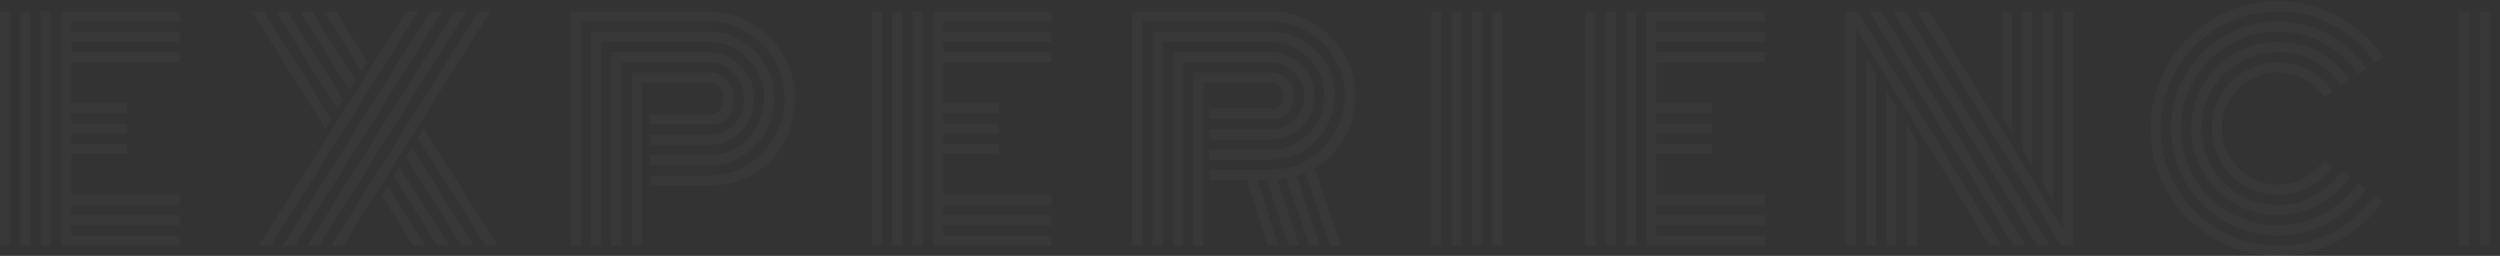 <svg width="1104" height="113" viewBox="0 0 1104 113" fill="none" xmlns="http://www.w3.org/2000/svg">
<rect x="0" y="0" width="1104" height="113" fill="#333333" stroke="none"/>
<path d="M22.5 108.5H18V5H22.5V108.5ZM13.5 108.5H9V5H13.5V108.5ZM4.5 108.5H0V5H4.5V108.5ZM31.5 86H79.375V90.5H31.5V95H79.375V99.5H31.5V104H79.375V108.5H27V5H79.375V9.5H31.5V14H79.375V18.5H31.5V23H79.375V27.5H31.5V45.5H56.062V50H31.5V54.5H56.062V59H31.5V63.5H56.062V68H31.5V86Z" fill="#F2F2F2" fill-opacity="0.025"/>
<path d="M146.375 52.562L143.688 56.812L111.125 5H116.438L146.375 52.562ZM168.562 86.375L171.188 82.125L187.812 108.5H182.5L168.562 86.375ZM151.688 44.188L149 48.375L121.75 5H127L151.688 44.188ZM173.875 77.938L176.5 73.688L198.438 108.5H193.125L173.875 77.938ZM157 35.688L154.375 39.875L132.375 5H137.688L157 35.688ZM179.25 69.438L181.875 65.188L209.125 108.5H203.812L179.25 69.438ZM162.312 27.25L159.688 31.5L143 5H148.312L162.312 27.25ZM184.5 61L187.125 56.75L219.75 108.5H214.438L184.5 61ZM211.312 5H216.625L151.5 108.5H146.188L211.312 5ZM200.75 5H206L140.875 108.5H135.562L200.75 5ZM190.062 5H195.375L130.188 108.5H124.875L190.062 5ZM179.438 5H184.75L119.562 108.5H114.25L179.438 5Z" fill="#F2F2F2" fill-opacity="0.025"/>
<path d="M287 59.5H313.125C317.417 59.5 321.042 58.062 324 55.188C327 52.271 328.5 48.167 328.5 42.875C328.5 38.917 326.938 35.375 323.812 32.25C320.688 29.083 317.125 27.5 313.125 27.5H274.5V108.5H270V23H313.125C318.375 23 323 25.021 327 29.062C331 33.104 333 37.708 333 42.875C333 49.25 331.062 54.375 327.188 58.25C323.312 62.083 318.625 64 313.125 64H287V59.5ZM287 68.5H313.125C317.458 68.5 321.458 67.458 325.125 65.375C328.833 63.25 331.812 60.208 334.062 56.25C336.354 52.292 337.5 47.833 337.5 42.875C337.5 36.458 335.042 30.792 330.125 25.875C325.25 20.958 319.583 18.5 313.125 18.5H265.5V108.5H261V14H313.125C318.167 14 322.917 15.333 327.375 18C331.833 20.667 335.375 24.229 338 28.688C340.667 33.146 342 37.875 342 42.875C342 48.542 340.667 53.708 338 58.375C335.333 63 331.792 66.604 327.375 69.188C323 71.729 318.25 73 313.125 73H287V68.5ZM287 77.5H313.125C317.583 77.5 321.854 76.625 325.938 74.875C330.021 73.083 333.562 70.688 336.562 67.688C339.604 64.646 342.021 60.979 343.812 56.688C345.604 52.354 346.5 47.75 346.5 42.875C346.5 37.042 344.979 31.562 341.938 26.438C338.896 21.271 334.792 17.167 329.625 14.125C324.5 11.042 319 9.5 313.125 9.5H256.5V108.5H252V5H313.125C319.792 5 326.042 6.75 331.875 10.25C337.708 13.708 342.354 18.354 345.812 24.188C349.271 30.021 351 36.25 351 42.875C351 48.792 349.979 54.25 347.938 59.25C345.896 64.208 343.146 68.333 339.688 71.625C336.229 74.917 332.208 77.479 327.625 79.312C323.042 81.104 318.208 82 313.125 82H287V77.5ZM283.5 108.5H279V32H313.125C316.083 32 318.625 33.083 320.75 35.25C322.917 37.417 324 39.958 324 42.875C324 50.958 320.375 55 313.125 55H287V50.5H313.125C315.125 50.5 316.688 49.938 317.812 48.812C318.938 47.688 319.5 45.708 319.5 42.875C319.5 41.042 318.875 39.521 317.625 38.312C316.417 37.104 314.917 36.5 313.125 36.5H283.5V108.5Z" fill="#F2F2F2" fill-opacity="0.025"/>
<path d="M407.5 108.5H403V5H407.5V108.5ZM398.5 108.5H394V5H398.5V108.5ZM389.5 108.5H385V5H389.5V108.5ZM416.5 86H464.375V90.5H416.5V95H464.375V99.5H416.5V104H464.375V108.5H412V5H464.375V9.5H416.5V14H464.375V18.5H416.5V23H464.375V27.5H416.5V45.5H441.062V50H416.5V54.5H441.062V59H416.5V63.5H441.062V68H416.5V86Z" fill="#F2F2F2" fill-opacity="0.025"/>
<path d="M534 57H561.125C565.25 57 568.729 55.667 571.562 53C574.438 50.333 575.875 46.542 575.875 41.625C575.875 38 574.375 34.75 571.375 31.875C568.375 28.958 564.958 27.5 561.125 27.5H522.5V108.5H518V23H561.125C566.208 23 570.688 24.896 574.562 28.688C578.438 32.438 580.375 36.75 580.375 41.625C580.375 47.625 578.5 52.438 574.75 56.062C571 59.688 566.458 61.5 561.125 61.5H534V57ZM534 66H561.125C567.625 66 573.208 63.729 577.875 59.188C582.542 54.604 584.875 48.75 584.875 41.625C584.875 35.5 582.479 30.125 577.688 25.5C572.938 20.833 567.417 18.5 561.125 18.5H513.5V108.5H509V14H561.125C566.083 14 570.729 15.271 575.062 17.812C579.438 20.354 582.917 23.771 585.5 28.062C588.083 32.312 589.375 36.833 589.375 41.625C589.375 49.833 586.583 56.708 581 62.25C575.458 67.75 568.833 70.5 561.125 70.5H534V66ZM534 75H561.125C566.958 75 572.375 73.562 577.375 70.688C582.375 67.812 586.375 63.812 589.375 58.688C592.375 53.521 593.875 47.833 593.875 41.625C593.875 36 592.375 30.729 589.375 25.812C586.417 20.854 582.417 16.896 577.375 13.938C572.333 10.979 566.917 9.5 561.125 9.5H504.5V108.5H500V5H561.125C567.667 5 573.812 6.688 579.562 10.062C585.312 13.396 589.875 17.896 593.25 23.562C596.667 29.188 598.375 35.208 598.375 41.625C598.375 49.042 596.771 55.562 593.562 61.188C590.396 66.812 586.083 71.208 580.625 74.375L592.25 108.5H587.5L576.375 76.5C574.708 77.167 573.438 77.625 572.562 77.875L583 108.5H578.25L568.062 78.938C567.688 79.021 566.354 79.167 564.062 79.375L573.75 108.5H569L559.438 79.5H555.375L564.5 108.5H559.75L550.562 79.5H534V75ZM531.5 108.5H527V32H561.125C563.917 32 566.312 32.958 568.312 34.875C570.354 36.75 571.375 39 571.375 41.625C571.375 48.875 567.958 52.5 561.125 52.5H534V48H561.125C562.917 48 564.312 47.542 565.312 46.625C566.354 45.667 566.875 44 566.875 41.625C566.875 40.167 566.312 38.958 565.188 38C564.104 37 562.75 36.5 561.125 36.5H531.5V108.5Z" fill="#F2F2F2" fill-opacity="0.025"/>
<path d="M659 5H663.5V108.5H659V5ZM650 5H654.5V108.5H650V5ZM641 5H645.5V108.5H641V5ZM632 5H636.5V108.5H632V5Z" fill="#F2F2F2" fill-opacity="0.025"/>
<path d="M722.5 108.5H718V5H722.5V108.5ZM713.5 108.5H709V5H713.5V108.5ZM704.5 108.5H700V5H704.5V108.5ZM731.5 86H779.375V90.5H731.5V95H779.375V99.5H731.5V104H779.375V108.5H727V5H779.375V9.5H731.5V14H779.375V18.5H731.5V23H779.375V27.5H731.5V45.5H756.062V50H731.5V54.5H756.062V59H731.5V63.5H756.062V68H731.5V86Z" fill="#F2F2F2" fill-opacity="0.025"/>
<path d="M888.5 58.688L884 51.25V5H888.5V58.688ZM897.5 73.438L893 65.875V5H897.5V73.438ZM906.5 88.375L902 80.75V5H906.5V88.375ZM842 54.812L846.5 62.25V108.5H842V54.812ZM833 40.062L837.5 47.625V108.5H833V40.062ZM824 25.125L828.5 32.75V108.5H824V25.125ZM825.562 5H830.812L894.438 108.5H889.188L825.562 5ZM836.188 5H841.5L905.062 108.5H899.688L836.188 5ZM846.75 5H852L911 101.188V5H915.5V108.5C915.5 108.5 913.729 108.5 910.188 108.5L846.75 5ZM819.5 12.312V108.5H815V5C815 5 816.792 5 820.375 5L883.812 108.5H878.625L819.5 12.312Z" fill="#F2F2F2" fill-opacity="0.025"/>
<path d="M1030.12 40.375L1026.44 42.812C1024.19 39.479 1021.25 36.854 1017.62 34.938C1014.04 32.979 1010.15 32 1005.94 32C999.104 32 993.271 34.417 988.438 39.25C983.604 44.083 981.188 49.917 981.188 56.75C981.188 63.583 983.604 69.417 988.438 74.25C993.271 79.083 999.104 81.5 1005.94 81.5C1010.15 81.5 1014.04 80.521 1017.62 78.562C1021.25 76.604 1024.19 73.958 1026.44 70.625L1030.06 73.25C1027.4 77.167 1023.94 80.271 1019.69 82.562C1015.44 84.854 1010.85 86 1005.94 86C1001.98 86 998.188 85.229 994.562 83.688C990.979 82.146 987.875 80.062 985.25 77.438C982.625 74.812 980.542 71.708 979 68.125C977.458 64.5 976.688 60.708 976.688 56.75C976.688 52.792 977.458 49.021 979 45.438C980.542 41.812 982.625 38.688 985.25 36.062C987.875 33.438 990.979 31.354 994.562 29.812C998.188 28.271 1001.98 27.5 1005.94 27.5C1010.9 27.5 1015.5 28.667 1019.75 31C1024 33.292 1027.46 36.417 1030.12 40.375ZM1037.56 35.25L1033.81 37.688C1030.73 33.188 1026.73 29.625 1021.81 27C1016.94 24.333 1011.65 23 1005.94 23C999.812 23 994.167 24.521 989 27.562C983.833 30.562 979.729 34.646 976.688 39.812C973.688 44.979 972.188 50.625 972.188 56.75C972.188 62.875 973.688 68.521 976.688 73.688C979.729 78.854 983.833 82.958 989 86C994.167 89 999.812 90.5 1005.94 90.5C1011.65 90.5 1016.96 89.167 1021.88 86.5C1026.79 83.833 1030.79 80.229 1033.88 75.688L1037.56 78.25C1034.06 83.417 1029.52 87.5 1023.94 90.5C1018.4 93.5 1012.4 95 1005.94 95C999.021 95 992.625 93.292 986.75 89.875C980.875 86.458 976.229 81.812 972.812 75.938C969.396 70.062 967.688 63.667 967.688 56.75C967.688 49.833 969.396 43.438 972.812 37.562C976.229 31.688 980.875 27.042 986.75 23.625C992.625 20.208 999.021 18.5 1005.94 18.5C1012.4 18.5 1018.4 20 1023.94 23C1029.52 26 1034.06 30.083 1037.56 35.25ZM1045.06 30.25L1041.31 32.688C1037.4 26.938 1032.31 22.396 1026.06 19.062C1019.85 15.688 1013.15 14 1005.94 14C1000.15 14 994.604 15.125 989.312 17.375C984.021 19.625 979.458 22.667 975.625 26.5C971.833 30.292 968.812 34.833 966.562 40.125C964.312 45.417 963.188 50.958 963.188 56.75C963.188 62.542 964.312 68.083 966.562 73.375C968.812 78.667 971.833 83.229 975.625 87.062C979.458 90.854 984.021 93.875 989.312 96.125C994.604 98.375 1000.15 99.5 1005.94 99.5C1013.19 99.5 1019.92 97.812 1026.12 94.438C1032.33 91.062 1037.4 86.5 1041.31 80.75L1044.94 83.438C1040.6 89.771 1035 94.792 1028.12 98.5C1021.29 102.167 1013.9 104 1005.94 104C997.396 104 989.5 101.896 982.25 97.688C975 93.438 969.25 87.688 965 80.438C960.792 73.188 958.688 65.292 958.688 56.75C958.688 48.208 960.792 40.312 965 33.062C969.25 25.812 975 20.083 982.25 15.875C989.5 11.625 997.396 9.5 1005.94 9.5C1013.94 9.5 1021.38 11.375 1028.25 15.125C1035.12 18.833 1040.73 23.875 1045.06 30.25ZM1052.44 25.125L1048.69 27.562C1043.94 20.604 1037.79 15.104 1030.25 11.062C1022.75 7.021 1014.65 5 1005.94 5C998.938 5 992.229 6.375 985.812 9.125C979.438 11.833 973.938 15.5 969.312 20.125C964.688 24.75 961 30.271 958.25 36.688C955.542 43.062 954.188 49.75 954.188 56.75C954.188 63.75 955.542 70.458 958.25 76.875C961 83.25 964.688 88.75 969.312 93.375C973.938 98 979.438 101.688 985.812 104.438C992.229 107.146 998.938 108.5 1005.94 108.5C1014.65 108.5 1022.77 106.458 1030.31 102.375C1037.85 98.292 1044 92.771 1048.75 85.812L1052.38 88.562C1047.21 96.062 1040.54 102.021 1032.38 106.438C1024.21 110.812 1015.4 113 1005.94 113C998.312 113 991.021 111.5 984.062 108.5C977.146 105.542 971.167 101.562 966.125 96.562C961.125 91.521 957.125 85.542 954.125 78.625C951.167 71.667 949.688 64.375 949.688 56.75C949.688 49.125 951.167 41.854 954.125 34.938C957.125 27.979 961.125 22 966.125 17C971.167 11.958 977.146 7.958 984.062 5C991.021 2 998.312 0.5 1005.94 0.5C1015.44 0.5 1024.27 2.708 1032.44 7.125C1040.6 11.542 1047.27 17.542 1052.44 25.125Z" fill="#F2F2F2" fill-opacity="0.025"/>
<path d="M1108.5 108.5H1104V5H1108.5V108.5ZM1099.5 108.5H1095V5H1099.5V108.5ZM1090.5 108.5H1086V5H1090.5V108.5ZM1117.5 86H1165.38V90.5H1117.5V95H1165.38V99.5H1117.5V104H1165.38V108.5H1113V5H1165.38V9.5H1117.5V14H1165.38V18.5H1117.5V23H1165.38V27.5H1117.5V45.5H1142.06V50H1117.5V54.5H1142.06V59H1117.5V63.5H1142.06V68H1117.5V86Z" fill="#F2F2F2" fill-opacity="0.025"/>
</svg>
